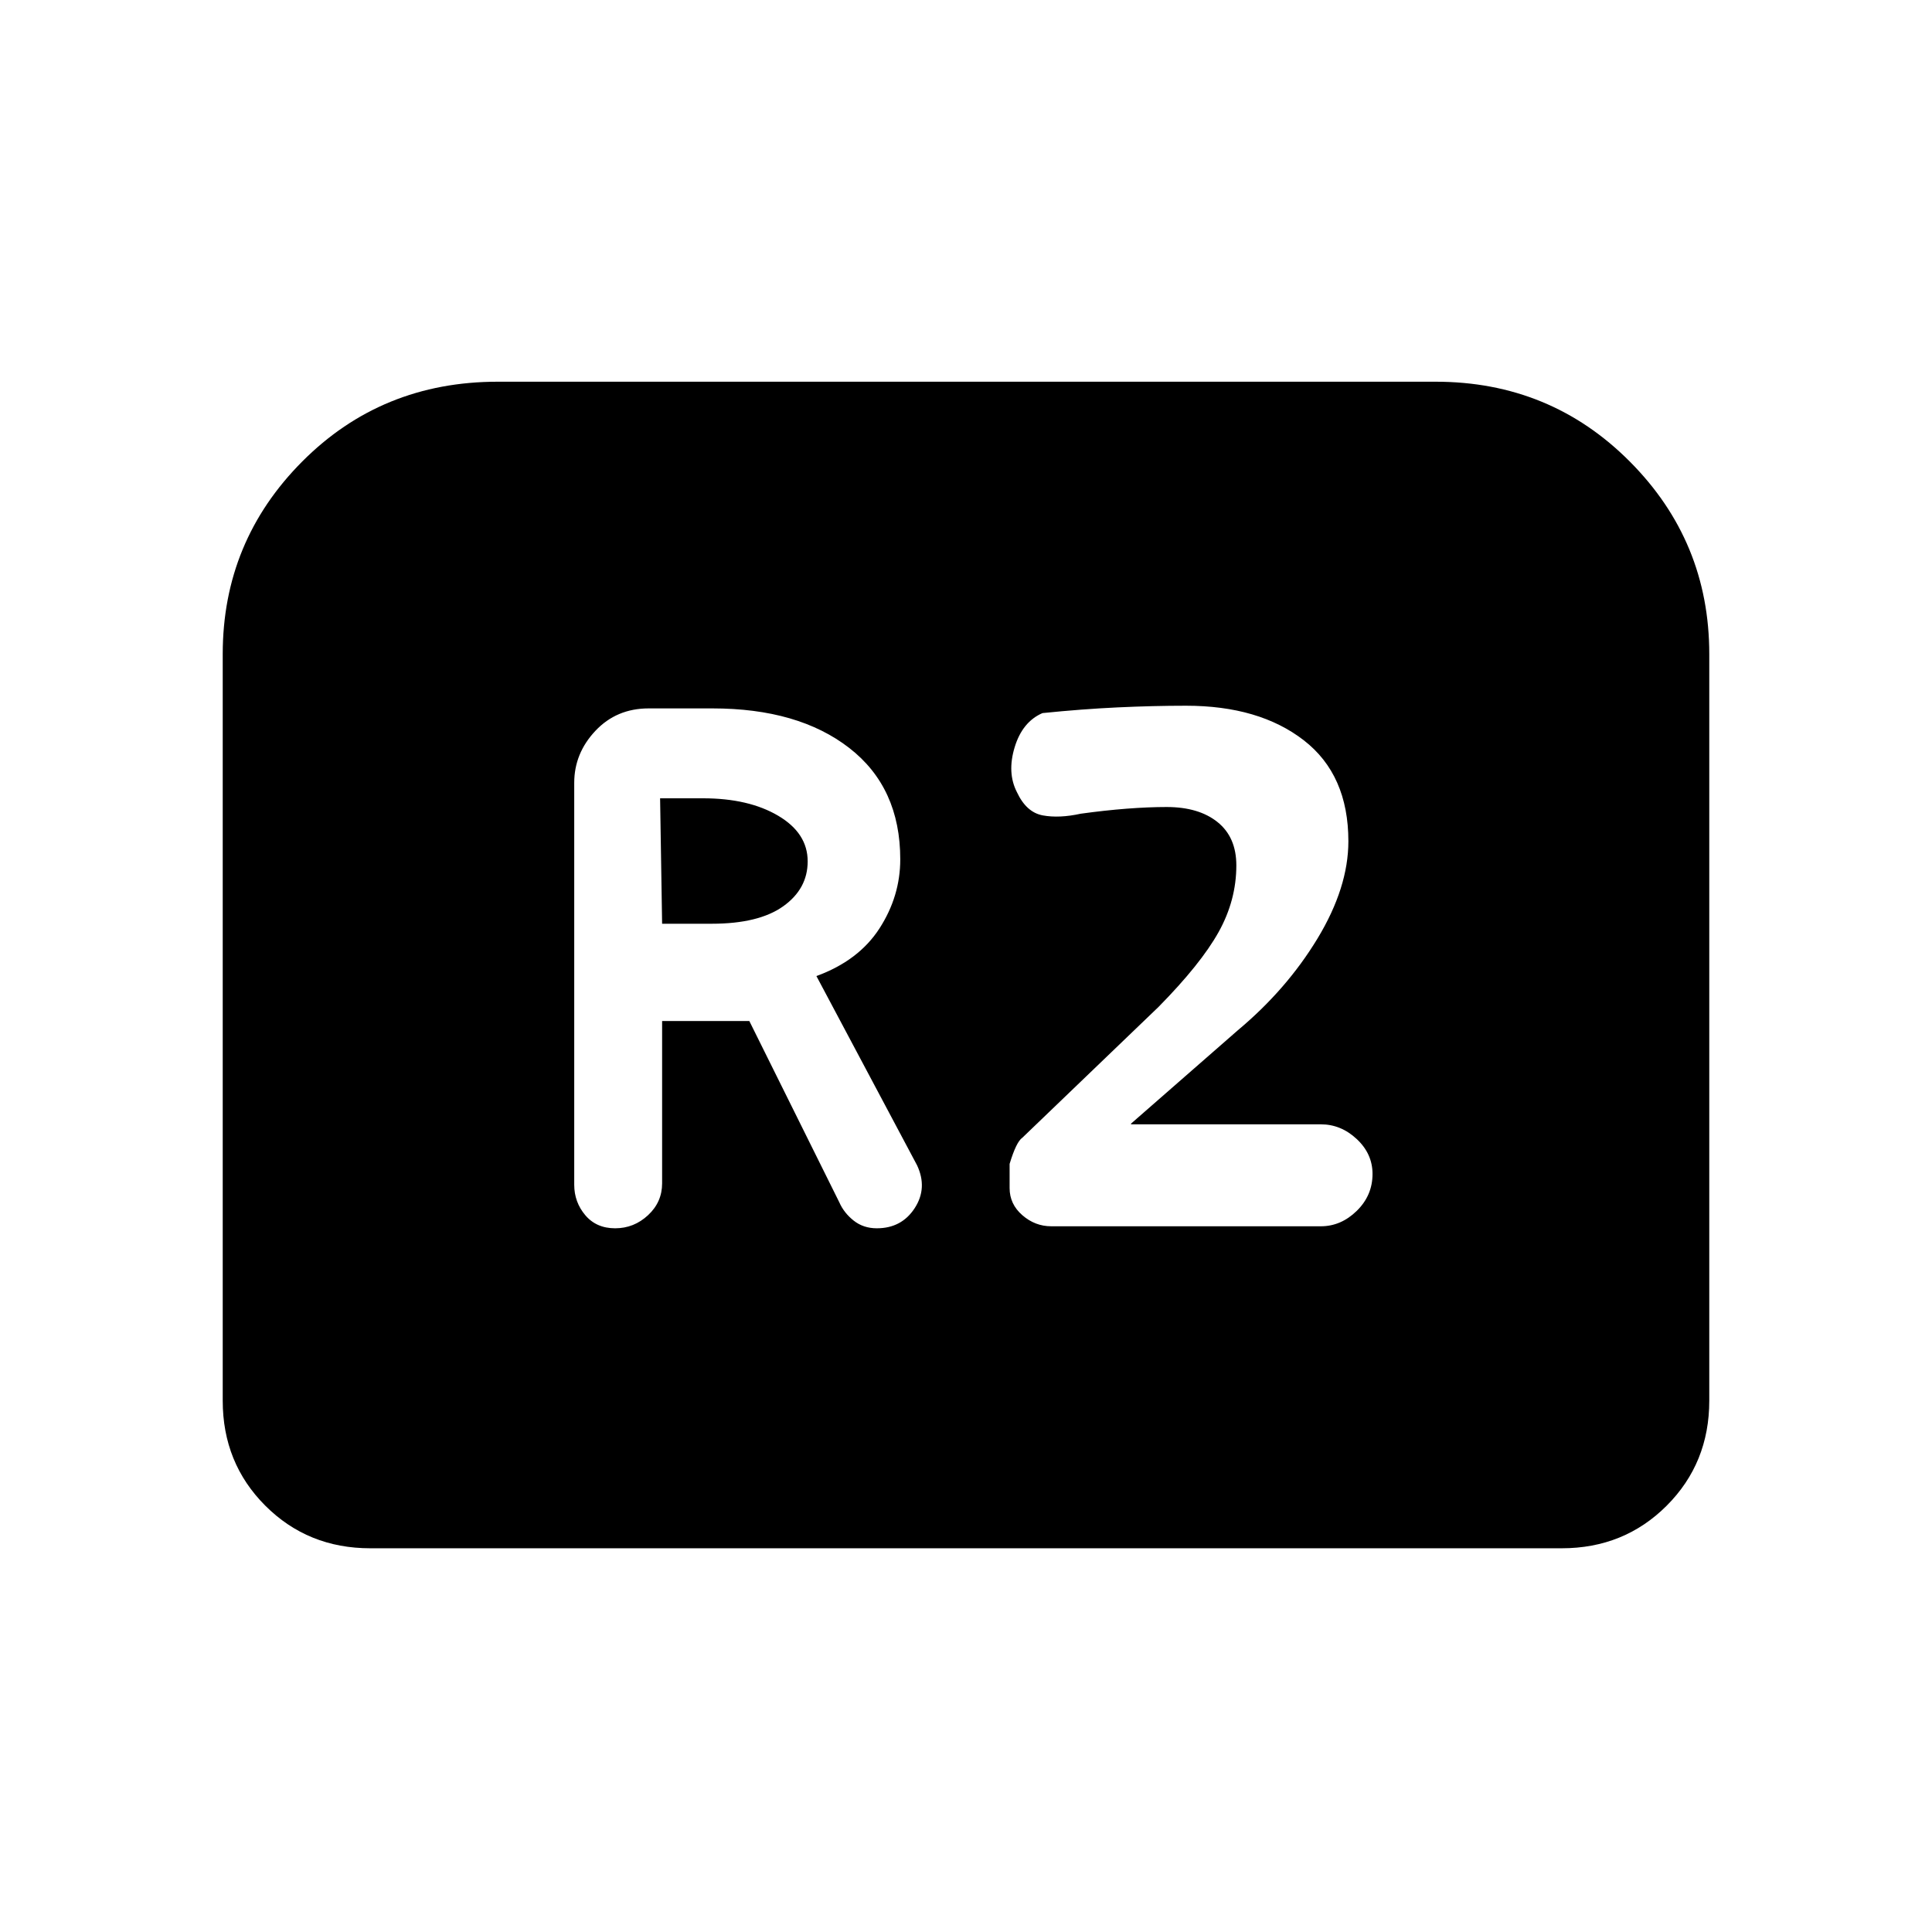 <svg xmlns="http://www.w3.org/2000/svg" height="40" viewBox="0 -960 960 960" width="40"><path d="M305.67-349.67q9.33 0 16.33-6.5 7-6.5 7-15.83v-80.67h43.33l44.67 90q2.33 5.34 7.17 9.17 4.83 3.83 11.5 3.83 12.33 0 18.83-10 6.5-10 1.17-21.33l-50-94q21-7.67 31.33-23.67 10.33-16 10.33-34.33 0-35.67-25.33-55.33Q396.67-608 354-608h-31.67q-16 0-26.5 11.17-10.5 11.16-10.5 25.83v199.67q0 8.66 5.5 15.16t14.84 6.5ZM329-501l-1-62.33h21.33q22.67 0 37.34 8.66Q401.33-546 401.33-532q0 13.67-12.16 22.33Q377-501 353.67-501H329Zm193.33 150.33h134q10 0 17.84-7.66Q682-366 682-376.67q0-10-7.83-17.33-7.84-7.33-17.84-7.33H562v-.34L615-448q24.33-20.33 39.67-45.67Q670-519 670-542q0-33-22.17-50.17-22.16-17.16-58.5-17.16-16.33 0-34 .83-17.66.83-37.33 2.83-10 4.34-13.83 17-3.84 12.67 1.16 22.34 4.67 10 12.84 11.5 8.16 1.5 18.83-.84 12-1.66 22.83-2.5 10.84-.83 19.84-.83 16 0 25.33 7.5 9.33 7.5 9.33 21.5 0 17.33-8.83 33.17-8.83 15.83-29.83 37.16l-67.67 65q-3 2-6.33 13v12q0 8 6.33 13.5t14.33 5.5ZM110.67-264v-371q0-56 39.5-95.67 39.5-39.66 97.16-39.66h466q57 0 96.5 39.66 39.5 39.67 39.5 95.67v371q0 31-21.16 52.17Q807-190.67 776-190.67H184q-31 0-52.17-21.16Q110.67-233 110.67-264Z"/></svg>